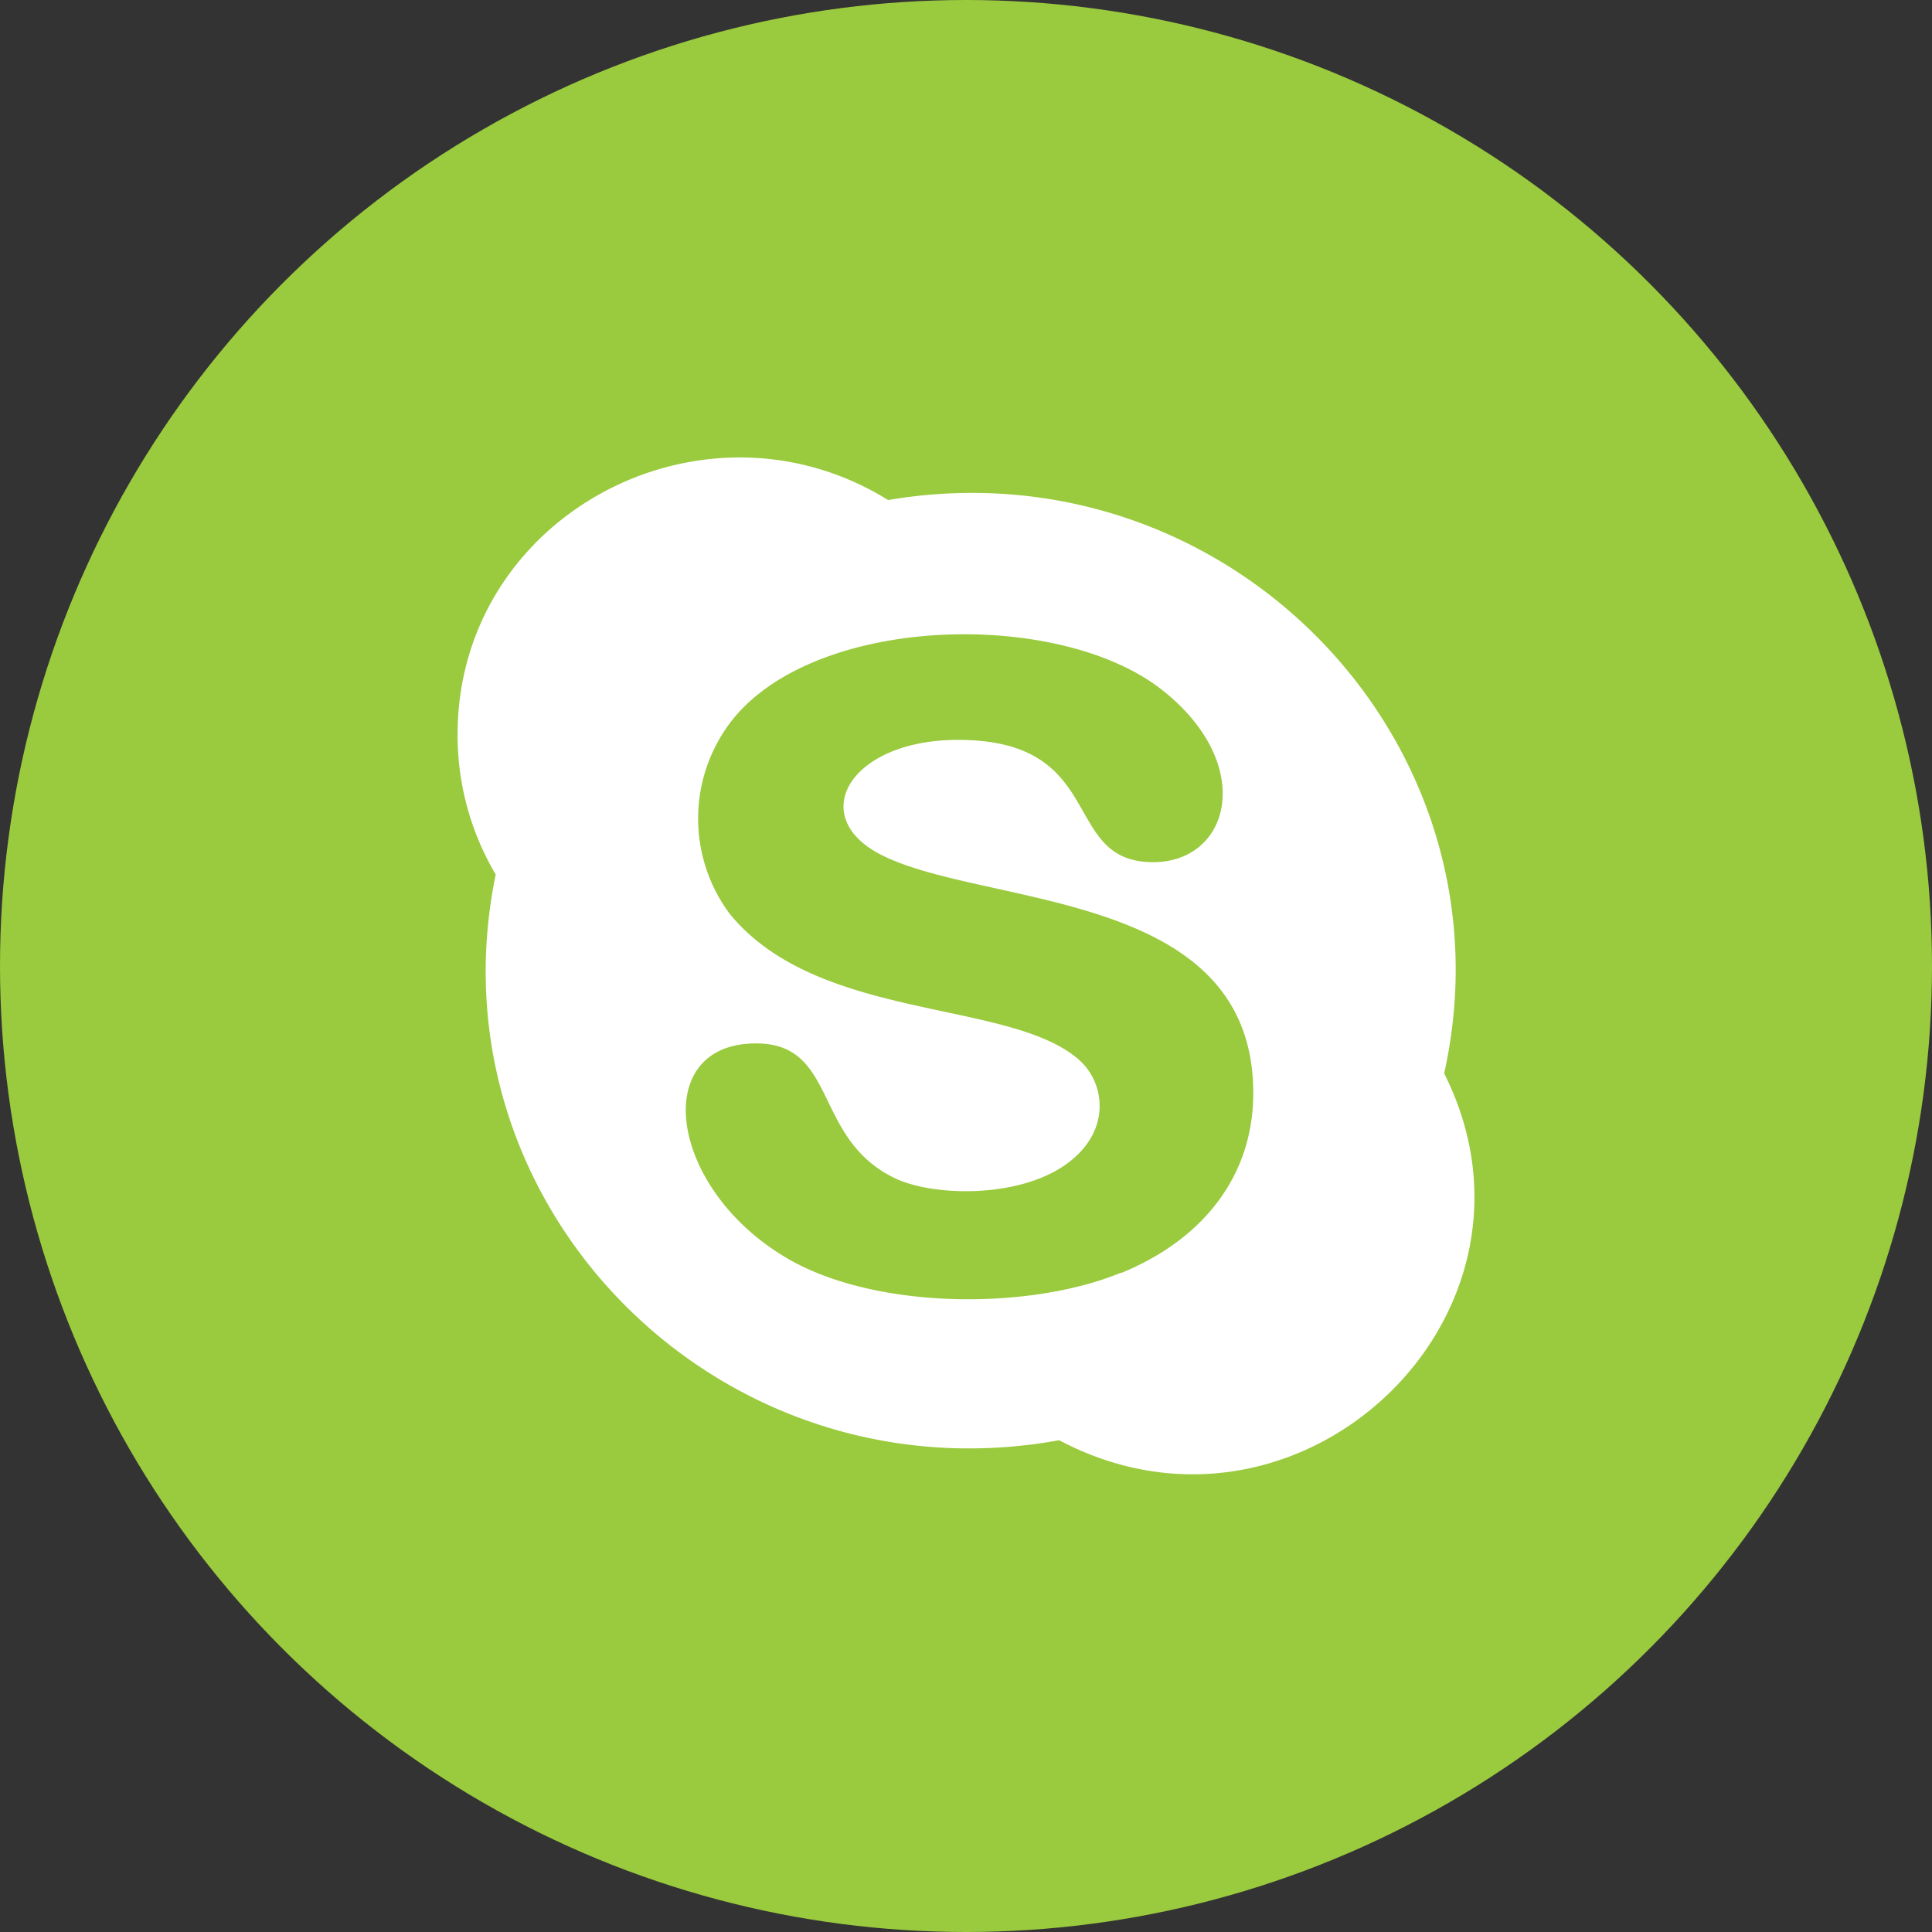<?xml version="1.0" encoding="UTF-8" standalone="no"?>
<svg
   version="1.1"
   width="128"
   height="128"
   x="0"
   y="0"
   viewBox="0 0 152 152"
   style="enable-background:new 0 0 128 128"
   xml:space="preserve"
   class=""
   id="svg14"
   sodipodi:docname="sk.svg"
   inkscape:version="1.1.1 (3bf5ae0d25, 2021-09-20)"
   xmlns:inkscape="http://www.inkscape.org/namespaces/inkscape"
   xmlns:sodipodi="http://sodipodi.sourceforge.net/DTD/sodipodi-0.dtd"
   xmlns="http://www.w3.org/2000/svg"
   xmlns:svg="http://www.w3.org/2000/svg"><rect x="0" y="0" width="152" height="152" fill="#333333" stroke="none"/><defs
     id="defs18" /><sodipodi:namedview
     id="namedview16"
     pagecolor="#ffffff"
     bordercolor="#666666"
     borderopacity="1.0"
     inkscape:pageshadow="2"
     inkscape:pageopacity="0.0"
     inkscape:pagecheckerboard="0"
     showgrid="false"
     inkscape:zoom="6.34375"
     inkscape:cx="42.009852"
     inkscape:cy="64.078818"
     inkscape:window-width="1920"
     inkscape:window-height="1001"
     inkscape:window-x="-9"
     inkscape:window-y="-9"
     inkscape:window-maximized="1"
     inkscape:current-layer="g6" /><g
     id="g12"><g
       id="g10"><g
         id="g8"><g
           id="g6"><circle
             cx="76"
             cy="76"
             fill="#03a9f4"
             r="76"
             data-original="#03a9f4"
             class=""
             id="circle2"
             style="fill:#9aca3d;fill-opacity:1" /><path
             d="m113.62 84.45c5.79-26-17-49.64-43.75-45.11-14.53-9.01-33.87 1.17-33.87 18.46a21.5 21.5 0 0 0 3 11c-5.38 26.07 17.6 49.36 44.33 44.51 18.93 10.02 39.82-9.91 30.29-28.86zm-25.43 15.68c-7 2.89-18.58 2.91-25.57-.75-10-5.32-11.74-17.29-3.14-17.29 6.48 0 4.43 7.56 11 10.64 3 1.39 9.46 1.53 13.21-1s3.31-6.38 1.31-8.25c-5.34-4.93-20.61-3-27.6-11.6a12.54 12.54 0 0 1 .13-15.13c6.5-8.37 25.57-8.88 33.78-2.56 7.57 5.86 5.53 13.64-.59 13.64-7.35 0-3.48-9.62-15.35-9.62-8.6 0-12 6.12-5.93 9.1 8.24 4.08 29.16 2.69 29.16 18.69 0 6.63-4.08 11.58-10.41 14.16z"
             fill="#ffffff"
             data-original="#ffffff"
             id="path4" /></g></g></g></g></svg>
